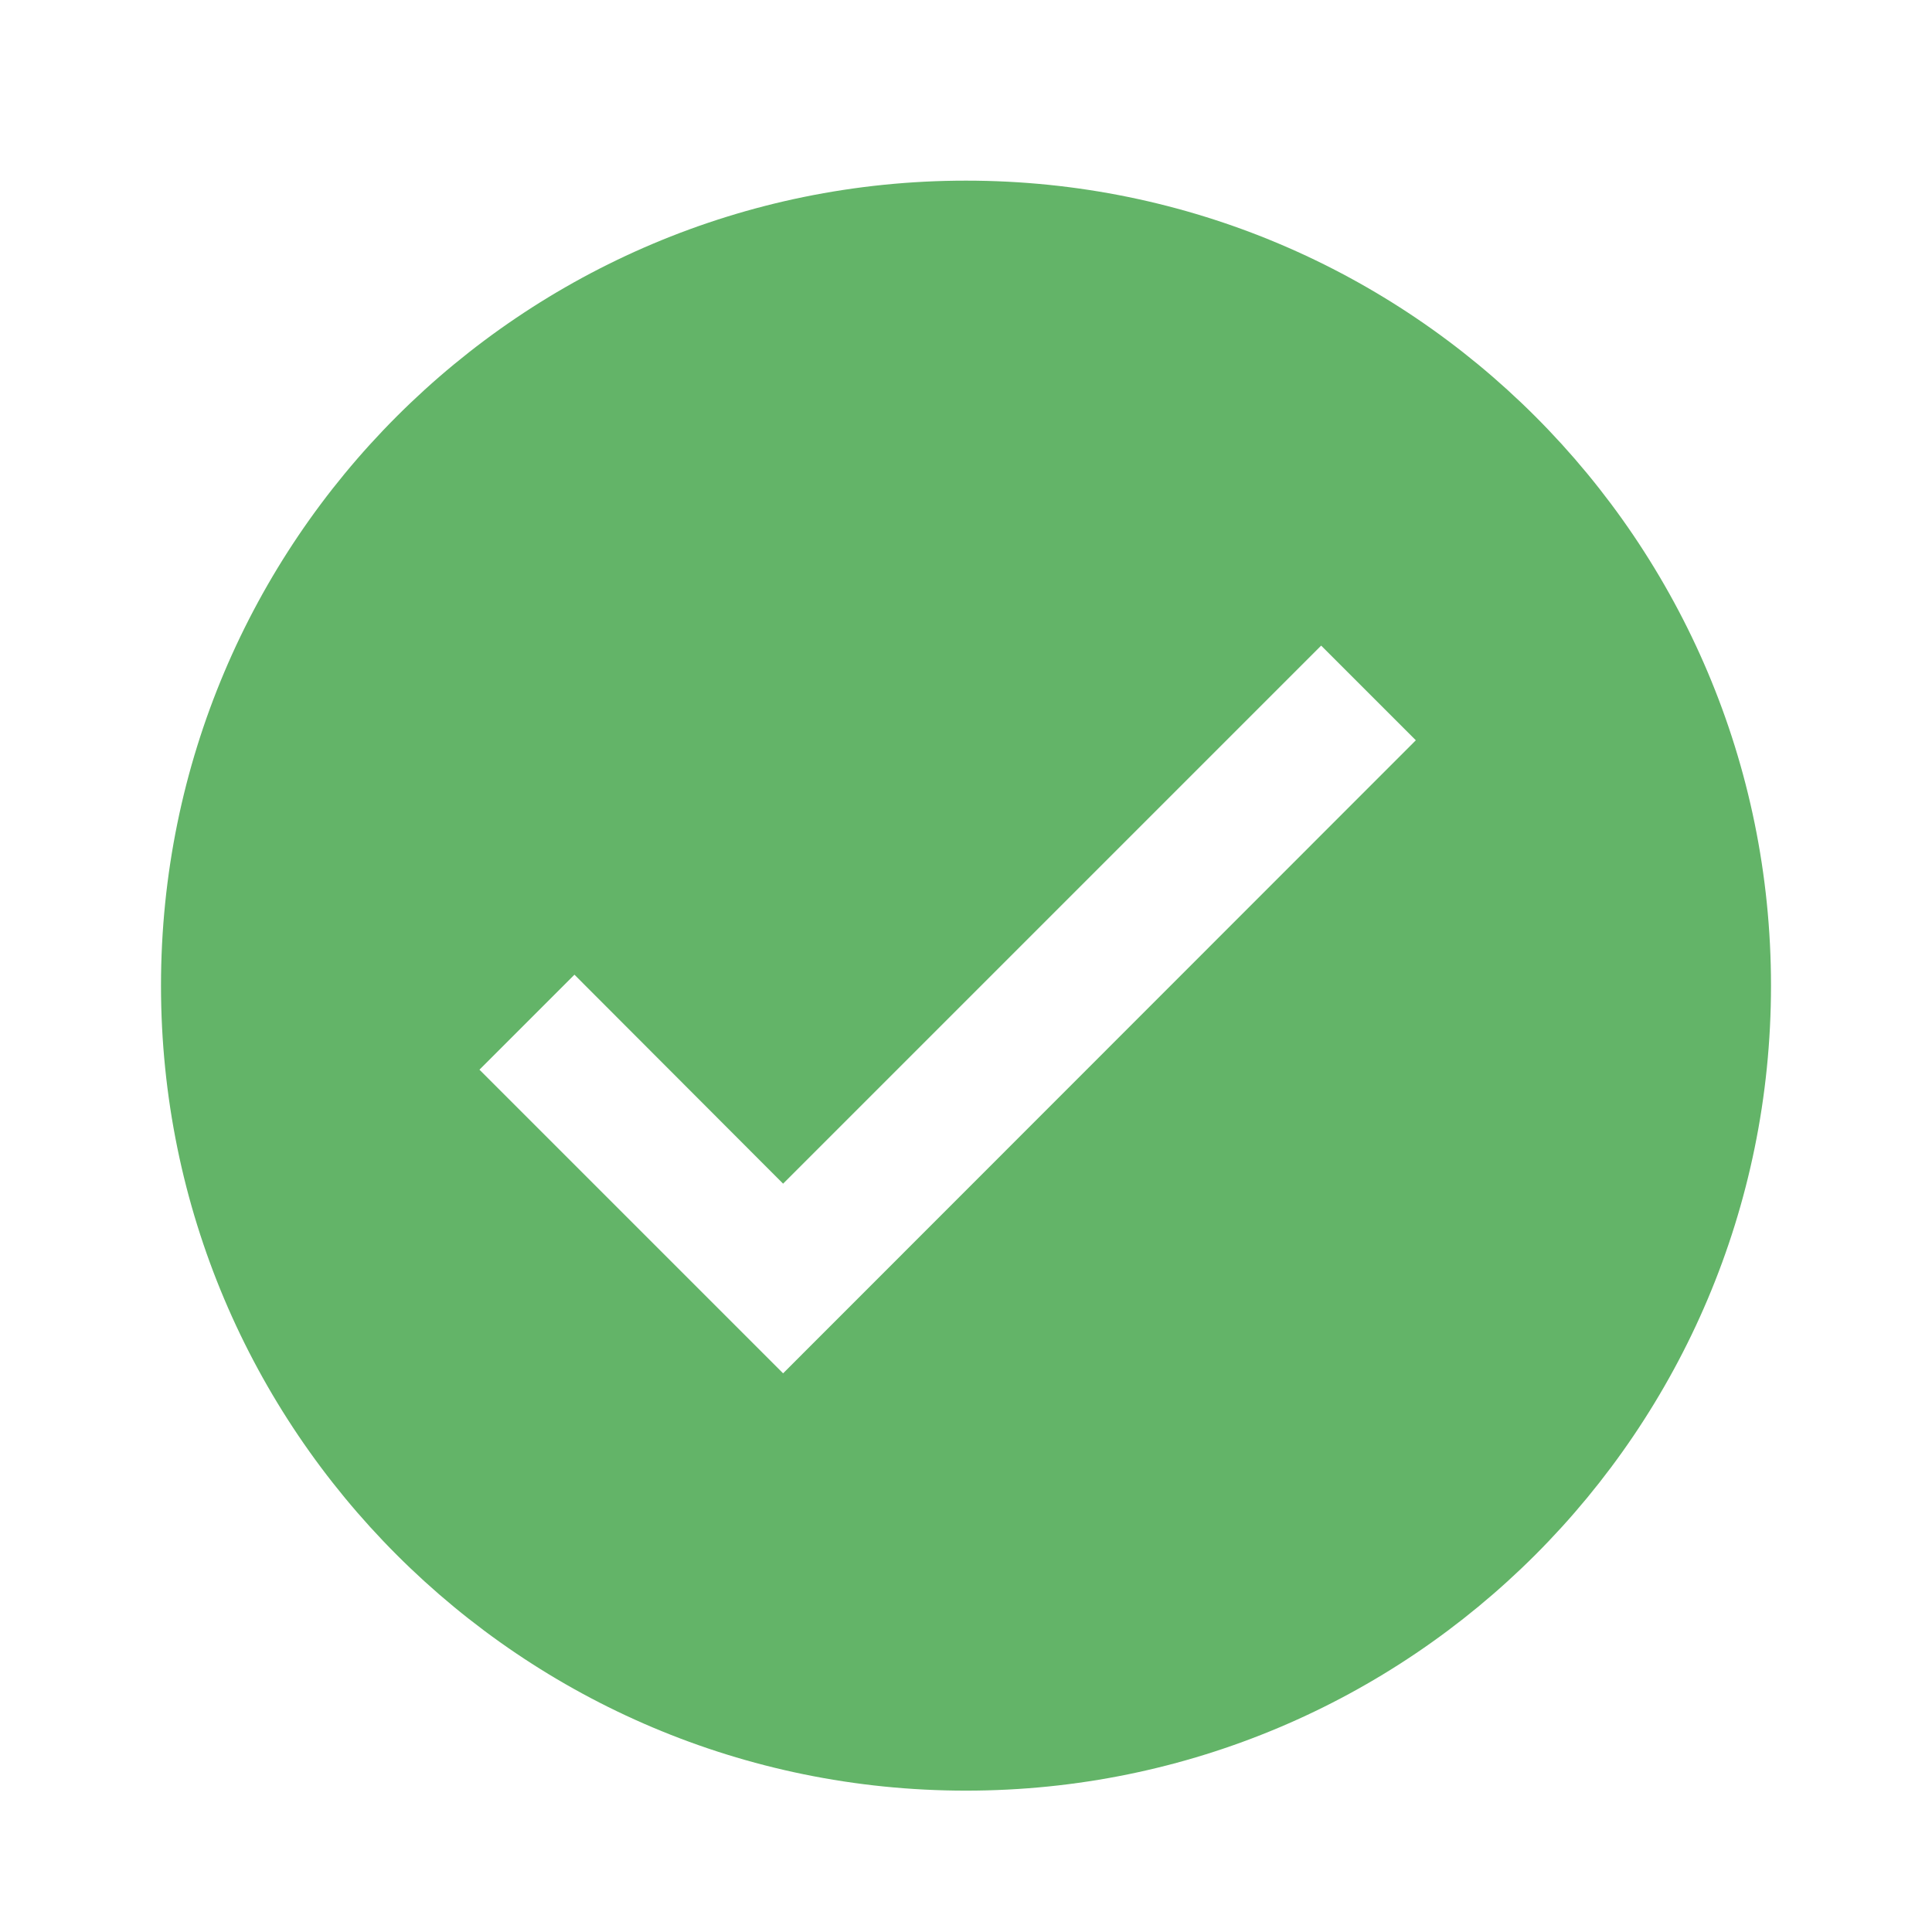 <svg width="6" height="6" viewBox="0 0 6 6" fill="none" xmlns="http://www.w3.org/2000/svg">
<path fill-rule="evenodd" clip-rule="evenodd" d="M3 0.561C4.381 0.561 5.5 1.68 5.5 3.061C5.5 4.442 4.381 5.561 3 5.561C1.619 5.561 0.5 4.442 0.5 3.061C0.5 1.68 1.619 0.561 3 0.561ZM4.103 2.005L2.432 3.676L1.784 3.027L1.489 3.322L2.432 4.265L4.397 2.299L4.103 2.005Z" fill="#63B468"/>
</svg>
